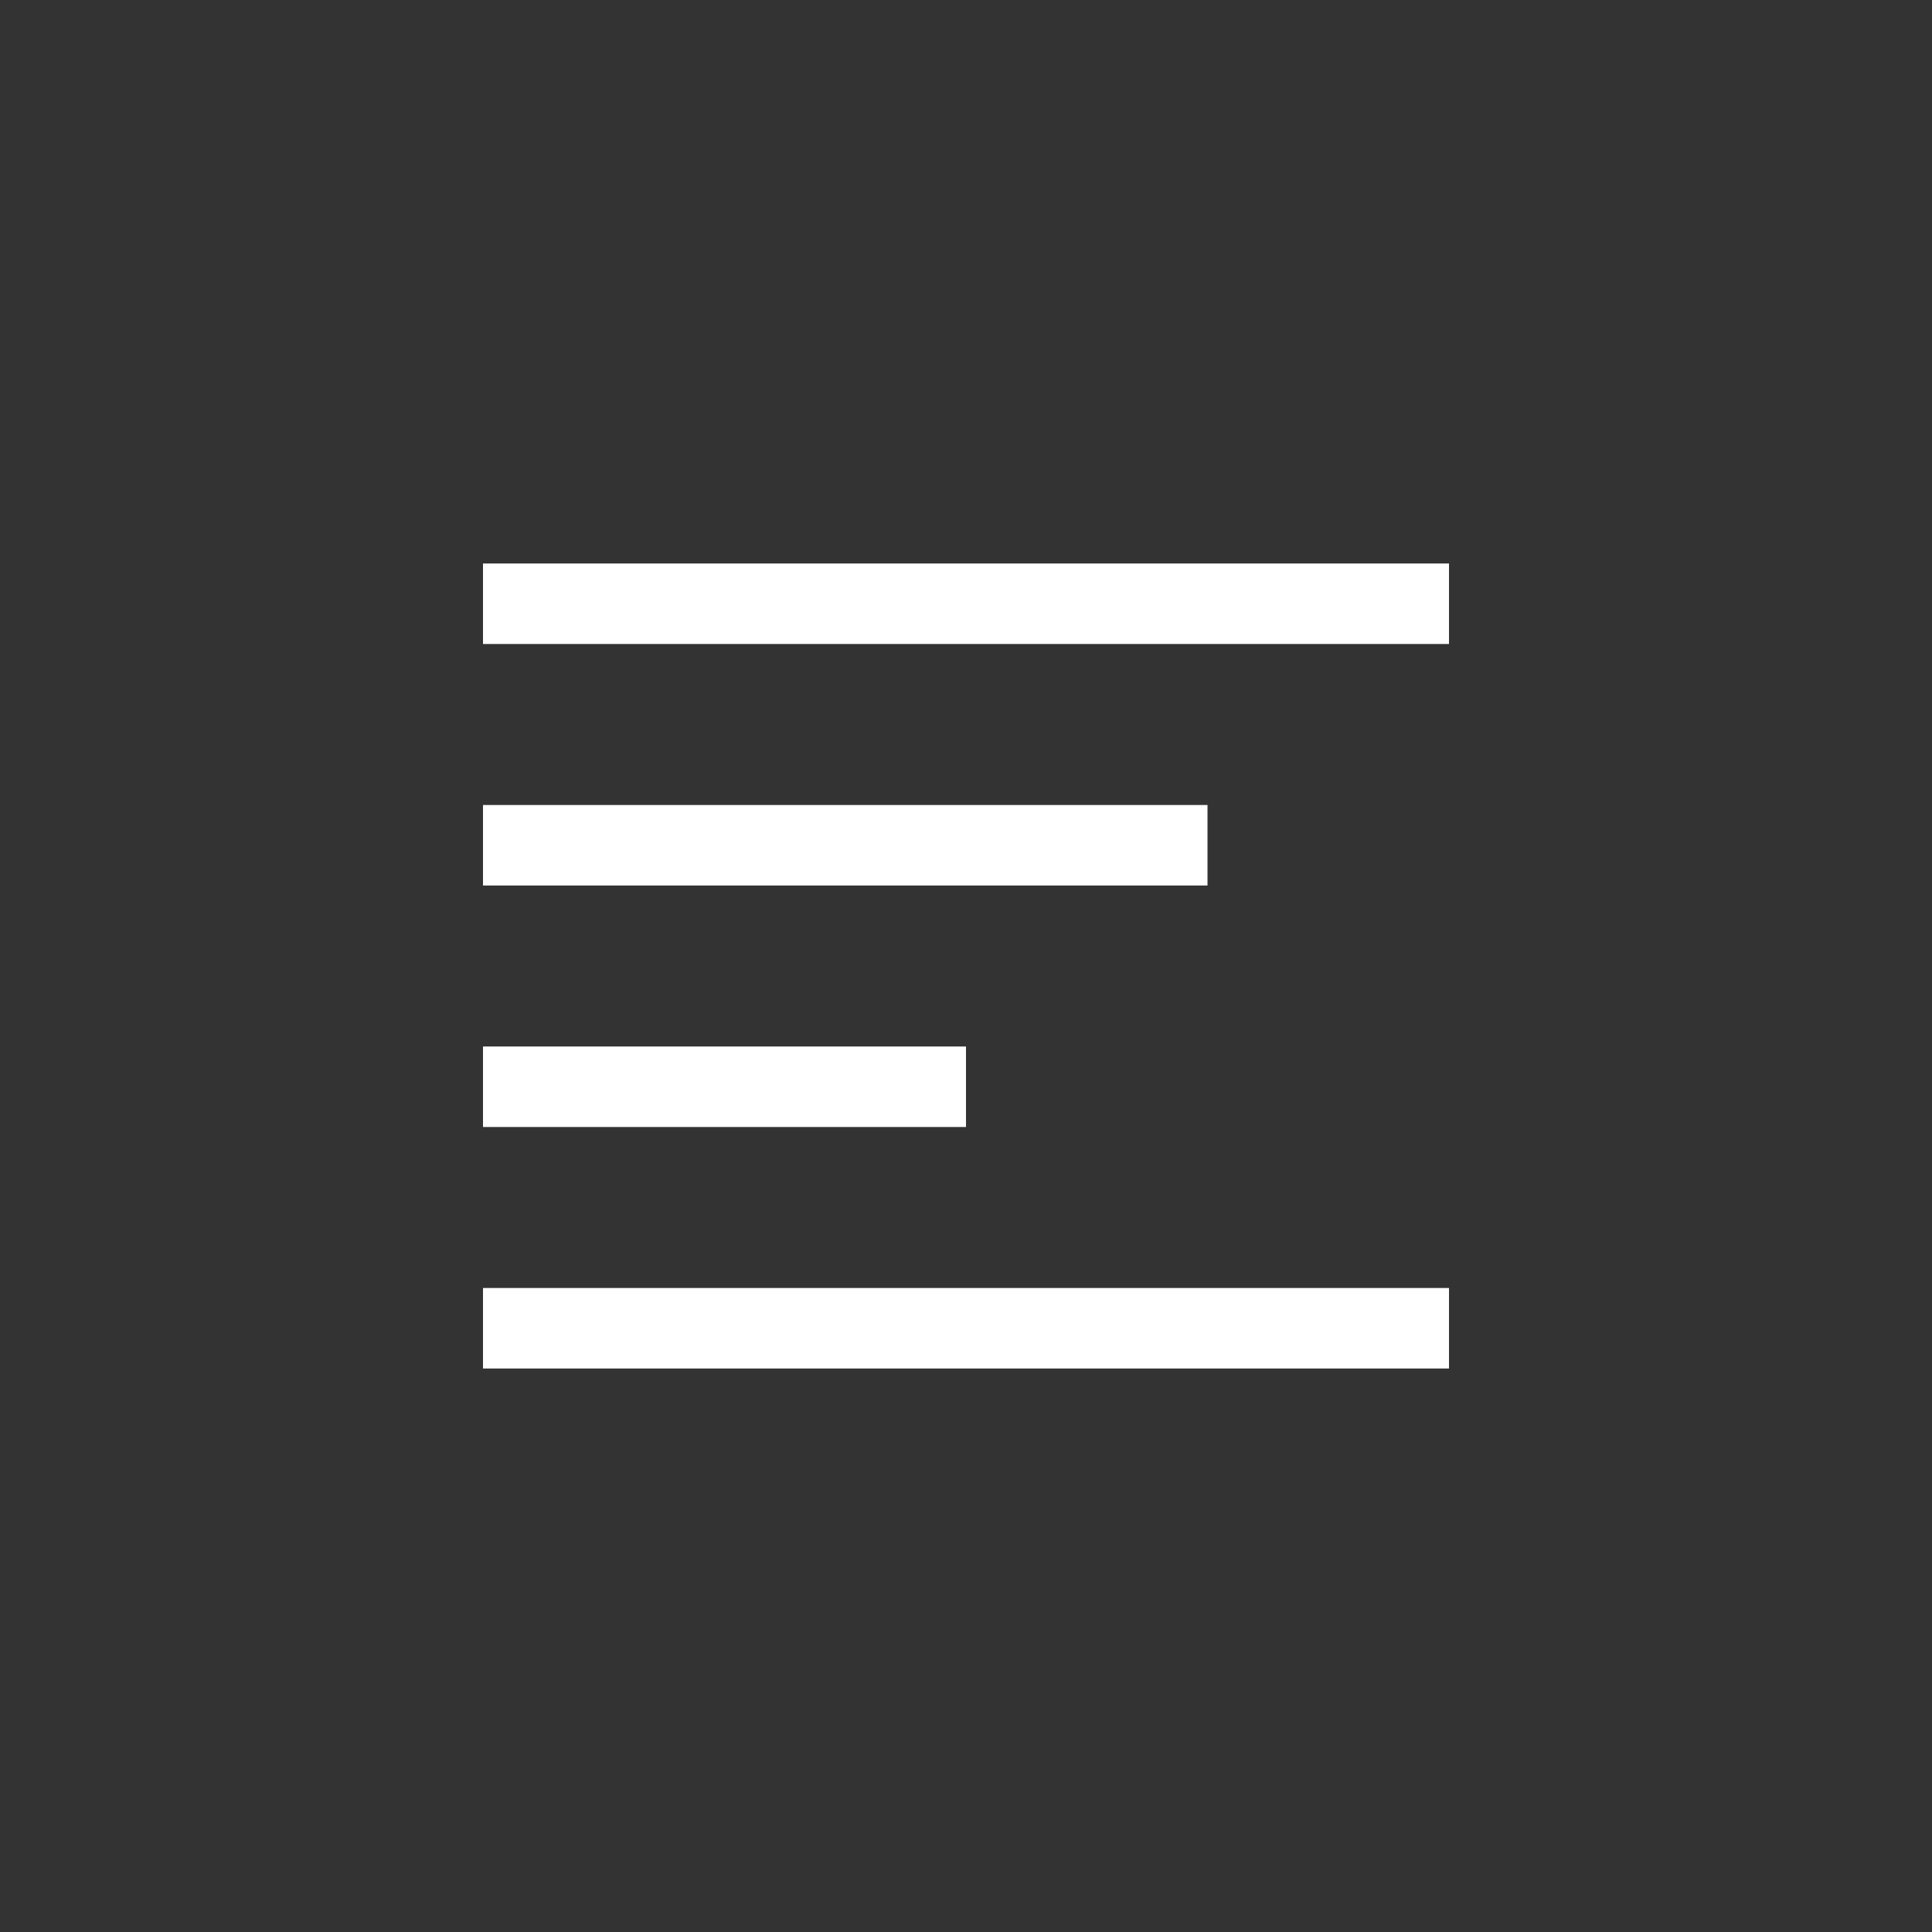 <svg width="24" height="24" viewBox="0 0 24 24" fill="none" xmlns="http://www.w3.org/2000/svg">
<rect x="0" y="0" width="24" height="24" fill="#333333" stroke="none"/>
<path d="M15 10H6V11H15V10Z" fill="white"/>
<path d="M18 7H6V8H18V7Z" fill="white"/>
<path d="M12 13H6V14H12V13Z" fill="white"/>
<path d="M18 16H6V17H18V16Z" fill="white"/>
</svg>
